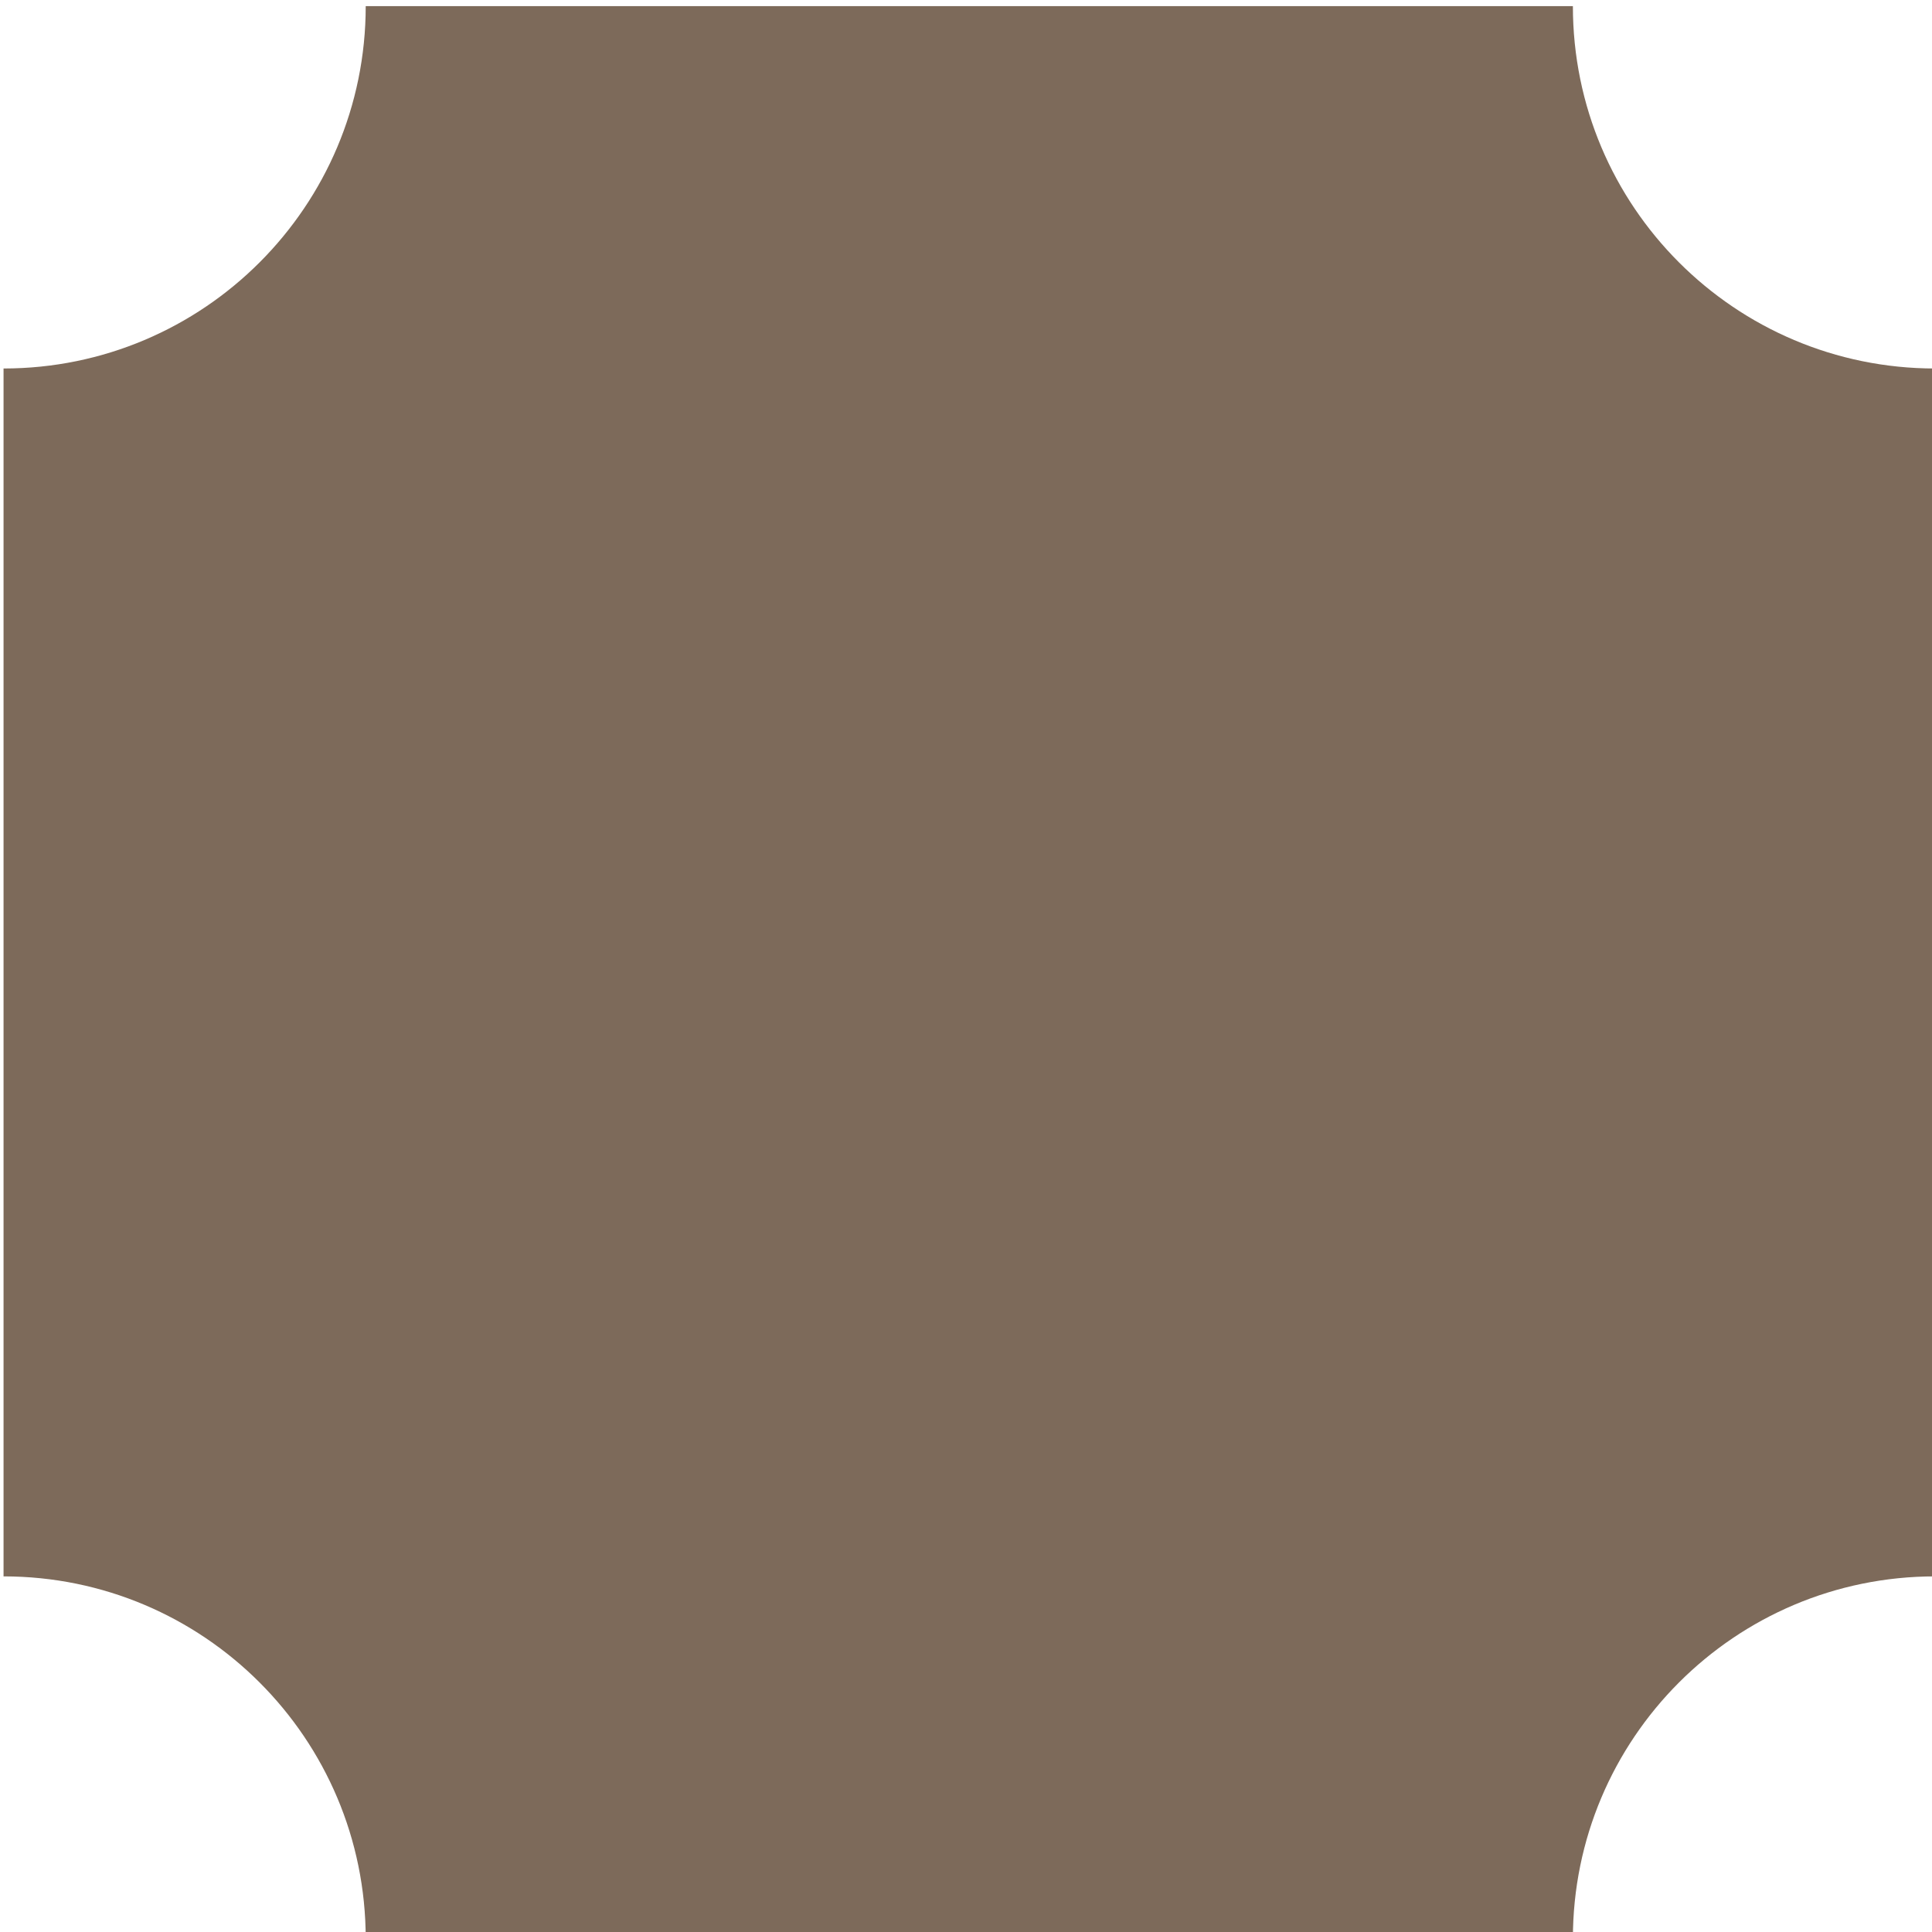 <svg xmlns="http://www.w3.org/2000/svg" xmlns:xlink="http://www.w3.org/1999/xlink" width="100%" height="100%" version="1.1" viewBox="0 0 512 512" xml:space="preserve" style="fill-rule:evenodd;clip-rule:evenodd;stroke-linejoin:round;stroke-miterlimit:2"><g><g><g transform="matrix(1,0,0,1,-6880.25,-1121.76) matrix(0.826,0,0,0.73,1420.75,609.764) matrix(7.78535e-17,1.439,-1.271,8.80857e-17,7573.05,-6325.37)"><rect width="487.696" height="487.696" x="4884.75" y="268.209" style="fill:none"/><g><path d="M7498.43,755.758C7498.43,834.033 7561.88,897.487 7640.16,897.487L7640.16,897.487L7640.16,1369.93L7640.16,1369.93C7561.88,1369.93 7498.43,1433.38 7498.43,1511.66C7498.43,1511.66 7498.43,1511.66 7498.43,1511.66L7025.99,1511.66L7025.99,1511.66C7025.99,1433.38 6962.53,1369.93 6884.26,1369.93L6884.25,1369.93L6884.25,897.487L6884.25,897.487C6962.53,897.487 7025.99,834.031 7025.99,755.755L7025.99,755.755L7498.43,755.755C7498.43,755.755 7498.43,755.756 7498.43,755.758Z" transform="matrix(3.9506e-17,-0.645,0.645,3.9506e-17,4397.15,5197.5)" style="fill:#7d6a5a"/></g></g></g></g></svg>